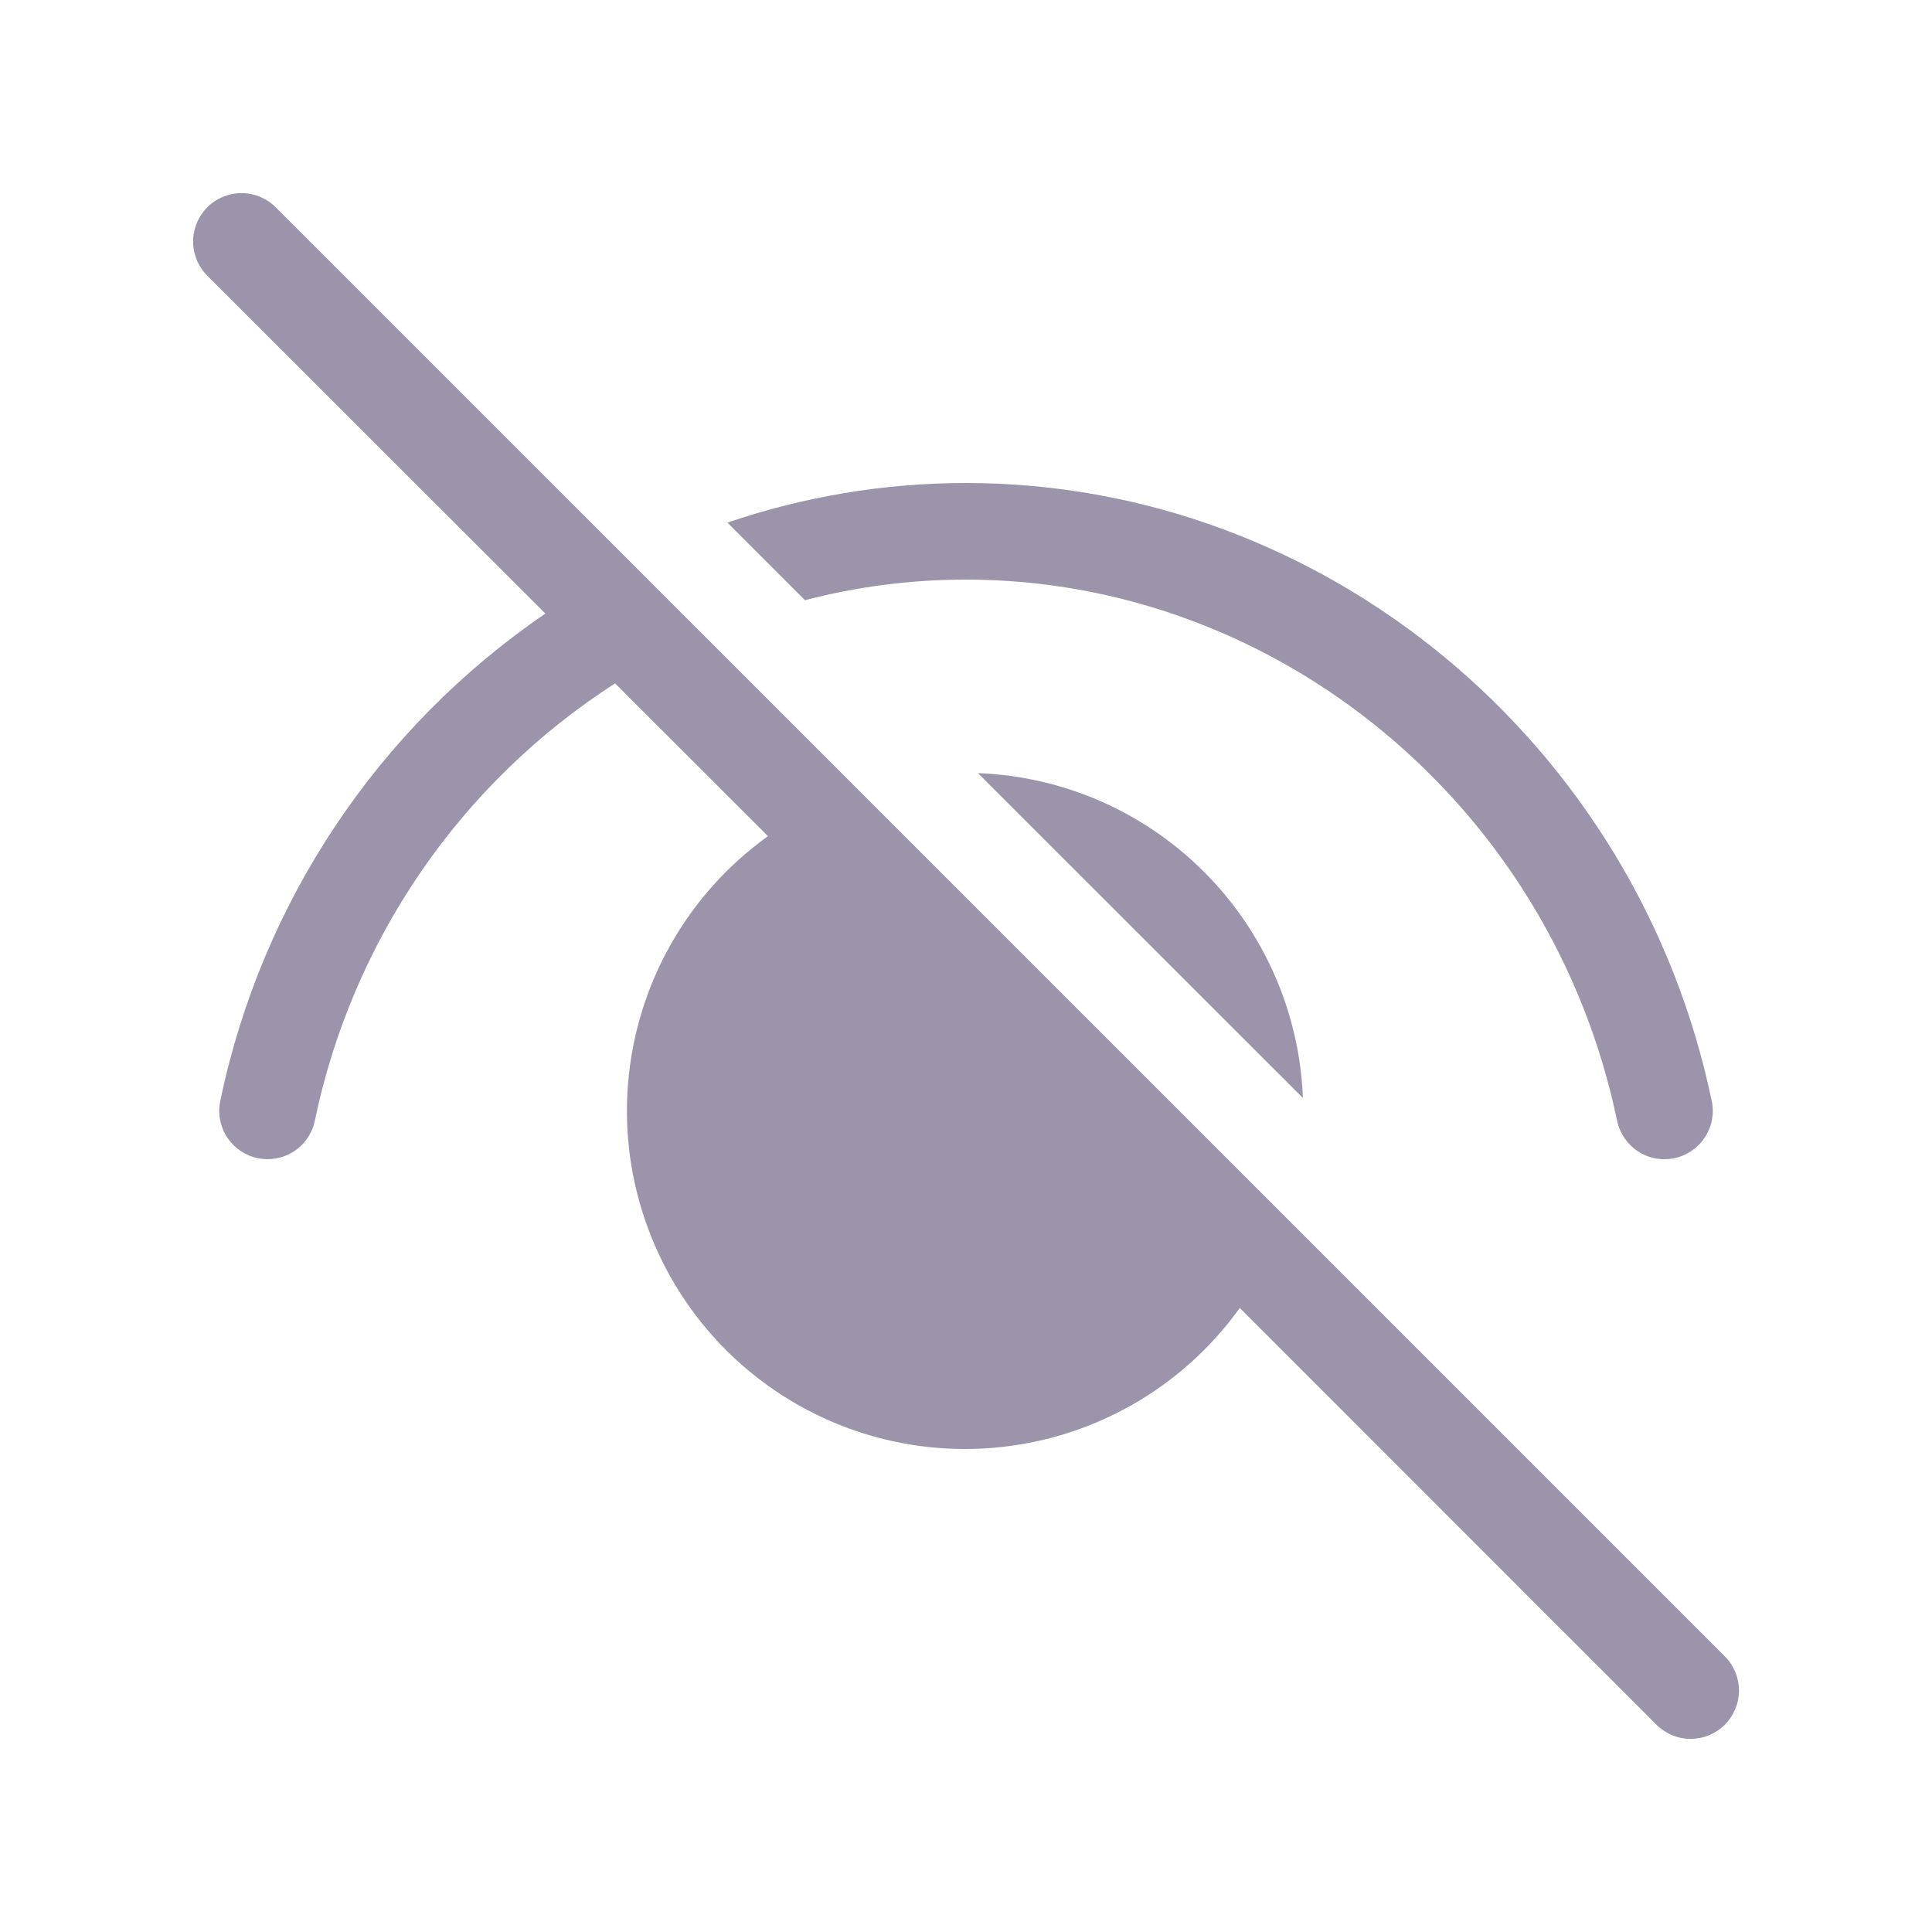 <svg width="24" height="24" viewBox="0 0 24 24" fill="none" xmlns="http://www.w3.org/2000/svg">
<path d="M3.425 2.575C3.369 2.519 3.303 2.475 3.23 2.445C3.157 2.415 3.079 2.399 3 2.399C2.921 2.399 2.843 2.415 2.77 2.445C2.697 2.475 2.631 2.519 2.575 2.575C2.52 2.631 2.475 2.697 2.445 2.77C2.415 2.843 2.399 2.921 2.399 3C2.399 3.079 2.415 3.157 2.445 3.23C2.475 3.303 2.52 3.369 2.575 3.425L6.775 7.622C4.696 9.041 3.247 11.212 2.736 13.678C2.72 13.755 2.719 13.834 2.734 13.912C2.749 13.989 2.778 14.063 2.822 14.129C2.865 14.195 2.921 14.251 2.986 14.296C3.051 14.34 3.124 14.371 3.201 14.387C3.278 14.403 3.358 14.404 3.435 14.389C3.513 14.375 3.586 14.345 3.652 14.302C3.718 14.259 3.775 14.203 3.819 14.138C3.864 14.073 3.895 13.999 3.911 13.922C4.141 12.814 4.589 11.763 5.229 10.83C5.869 9.897 6.689 9.101 7.641 8.489L9.54 10.387C9.045 10.742 8.633 11.201 8.333 11.731C8.033 12.261 7.852 12.85 7.802 13.458C7.752 14.065 7.835 14.676 8.046 15.248C8.256 15.82 8.587 16.339 9.018 16.77C9.449 17.201 9.969 17.533 10.54 17.743C11.112 17.953 11.723 18.036 12.33 17.986C12.938 17.936 13.527 17.755 14.057 17.455C14.587 17.155 15.046 16.743 15.401 16.248L20.577 21.425C20.689 21.537 20.842 21.601 21.001 21.601C21.161 21.601 21.314 21.537 21.426 21.425C21.539 21.312 21.602 21.159 21.602 21C21.602 20.841 21.539 20.688 21.426 20.575L3.425 2.575ZM12.149 9.604L16.185 13.639C16.144 12.582 15.706 11.579 14.957 10.831C14.209 10.082 13.206 9.644 12.149 9.604ZM9.036 6.492L10 7.456C10.653 7.285 11.325 7.2 12 7.2C15.847 7.2 19.269 9.992 20.088 13.922C20.121 14.078 20.214 14.215 20.347 14.302C20.48 14.39 20.643 14.42 20.799 14.388C20.954 14.355 21.091 14.262 21.178 14.129C21.266 13.996 21.297 13.834 21.264 13.678C20.332 9.208 16.432 6 12 6C10.974 6 9.975 6.172 9.036 6.492Z" fill="#9B94AB"/>
</svg>
